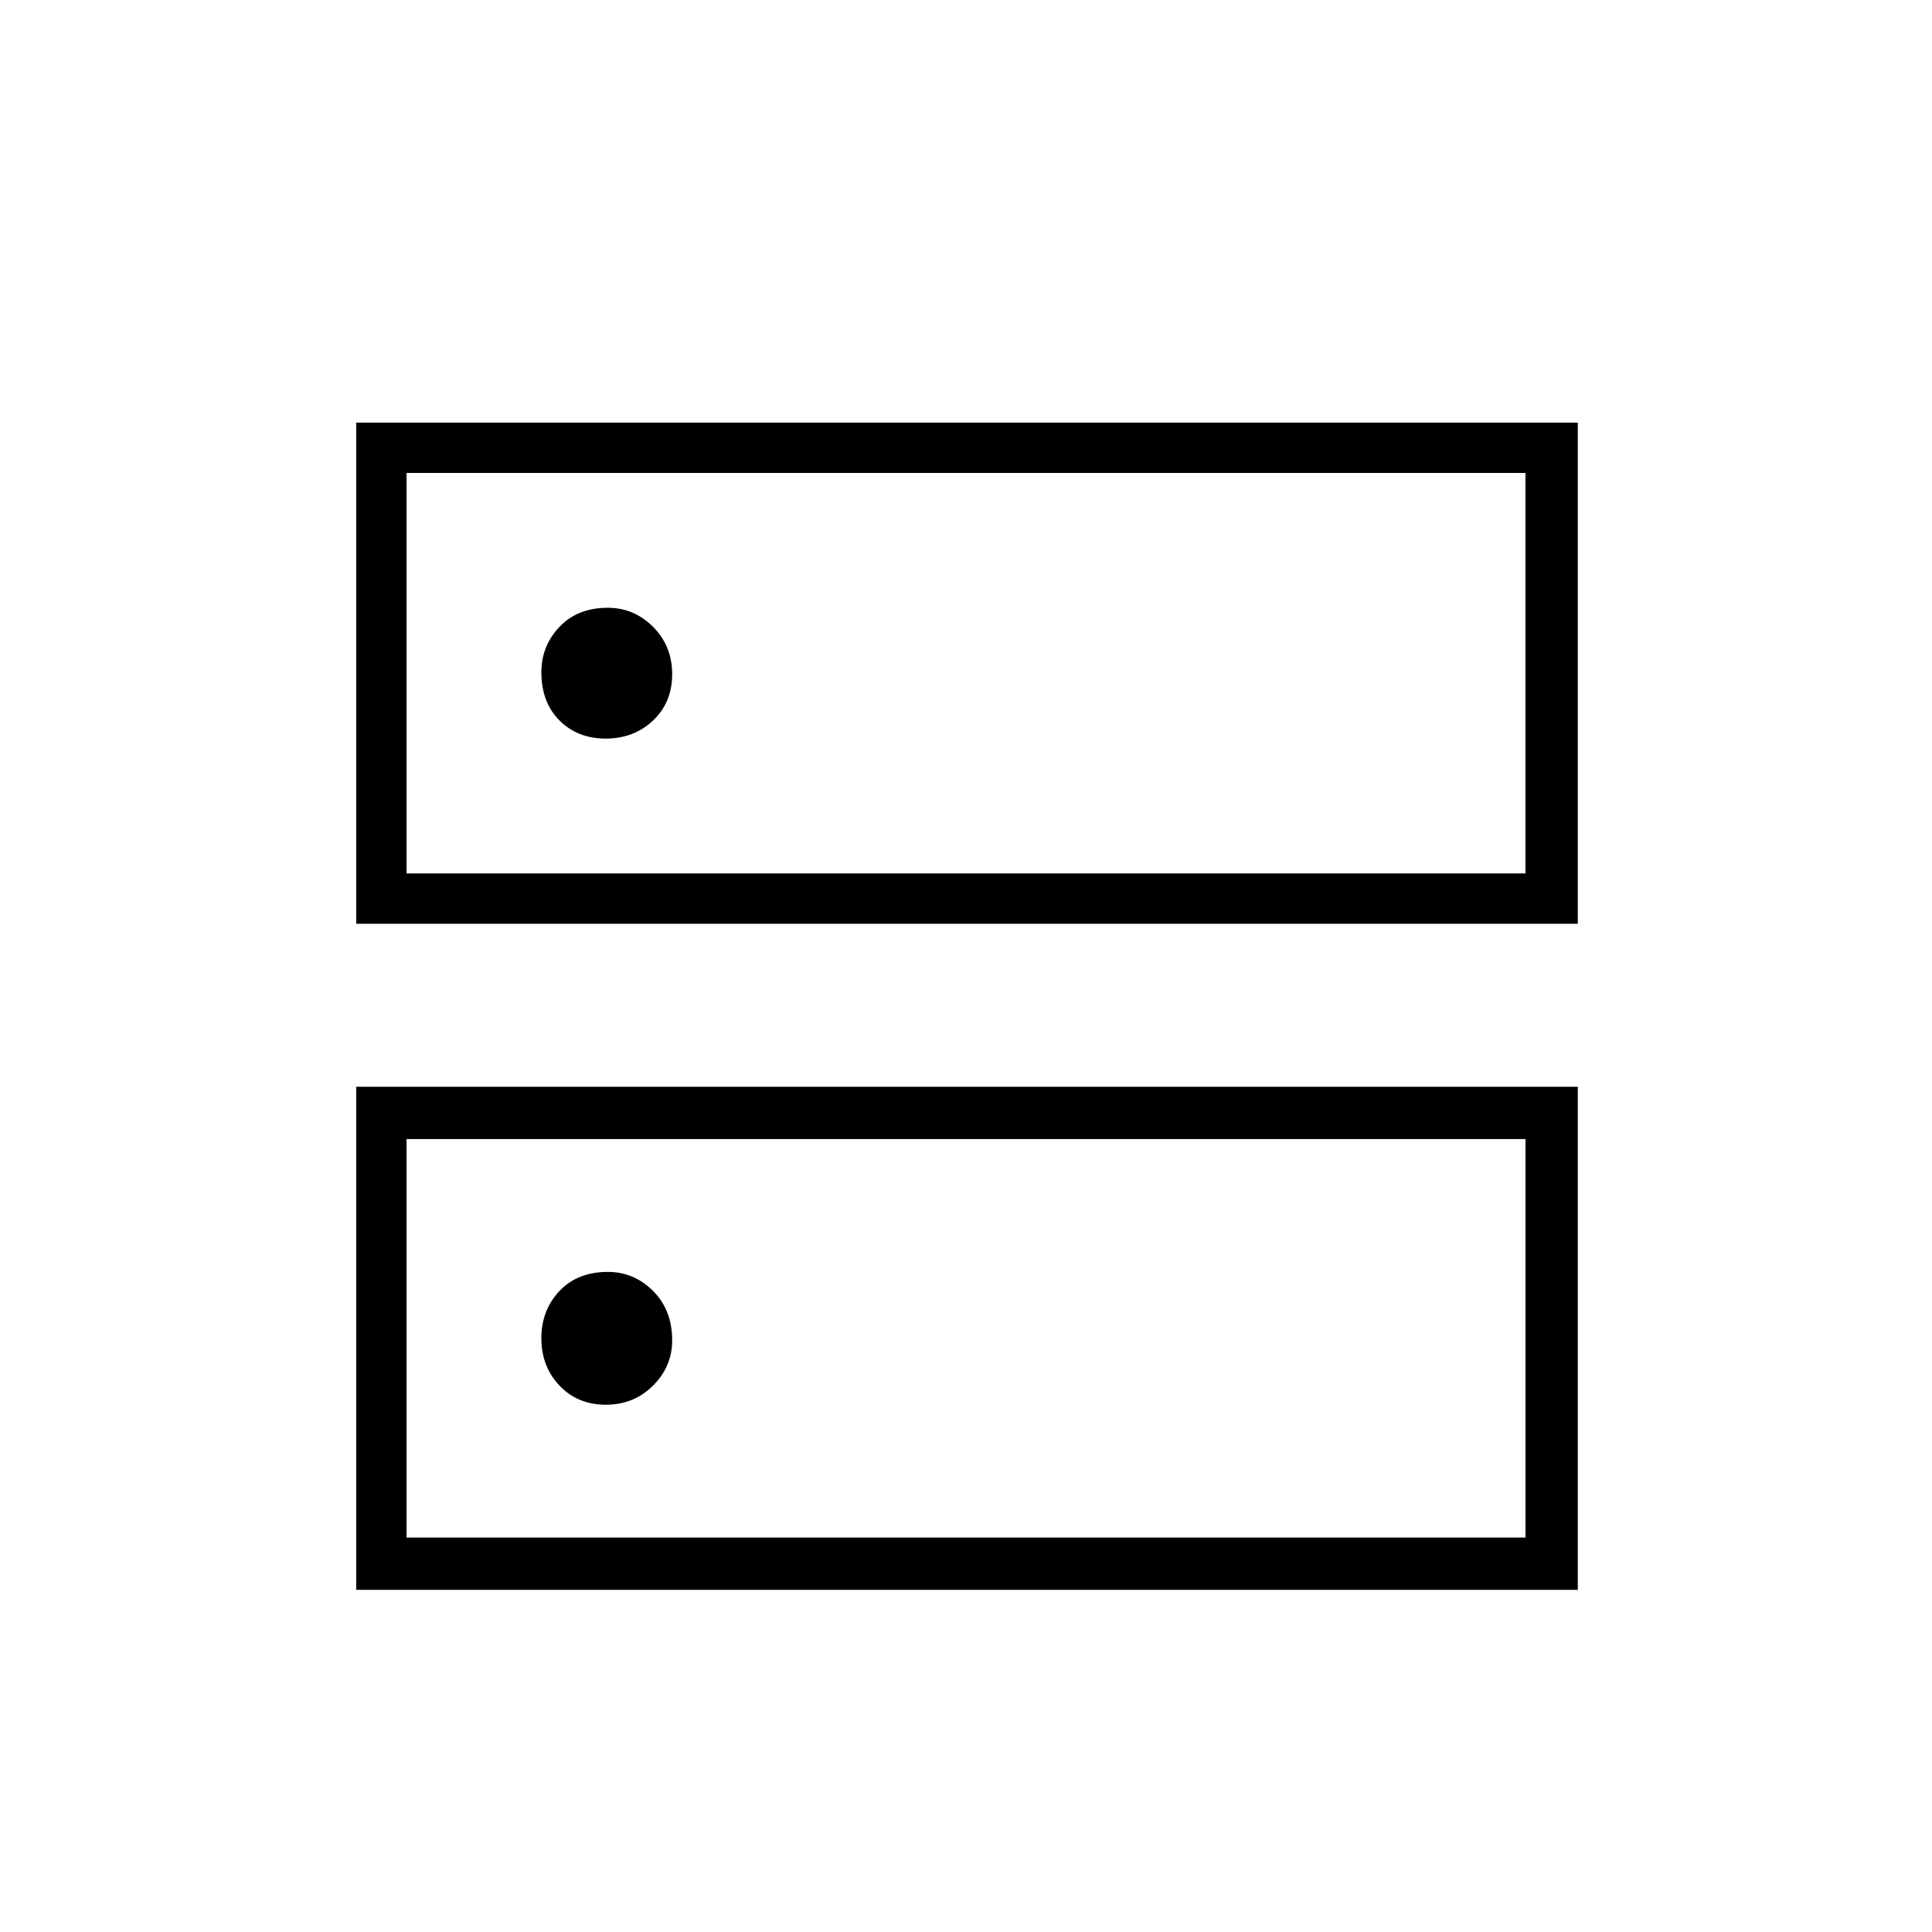 <svg xmlns="http://www.w3.org/2000/svg" height="24" width="24"><path d="M7.55 7.55q-.375 0-.6.237-.225.238-.225.563 0 .375.225.6.225.225.575.225t.588-.225q.237-.225.237-.575t-.237-.588q-.238-.237-.563-.237Zm0 8.25q-.375 0-.6.237-.225.238-.225.588t.225.587q.225.238.575.238t.588-.238q.237-.237.237-.562 0-.375-.237-.613-.238-.237-.563-.237Zm-3.125-4.325V5.25H19.6v6.225Zm.625-5.6v4.975h13.9V5.875ZM4.425 19.75V13.5H19.6v6.25Zm.625-5.6v4.95h13.9v-4.95Zm0-8.275v4.975Zm0 8.275v4.95Z"/></svg>